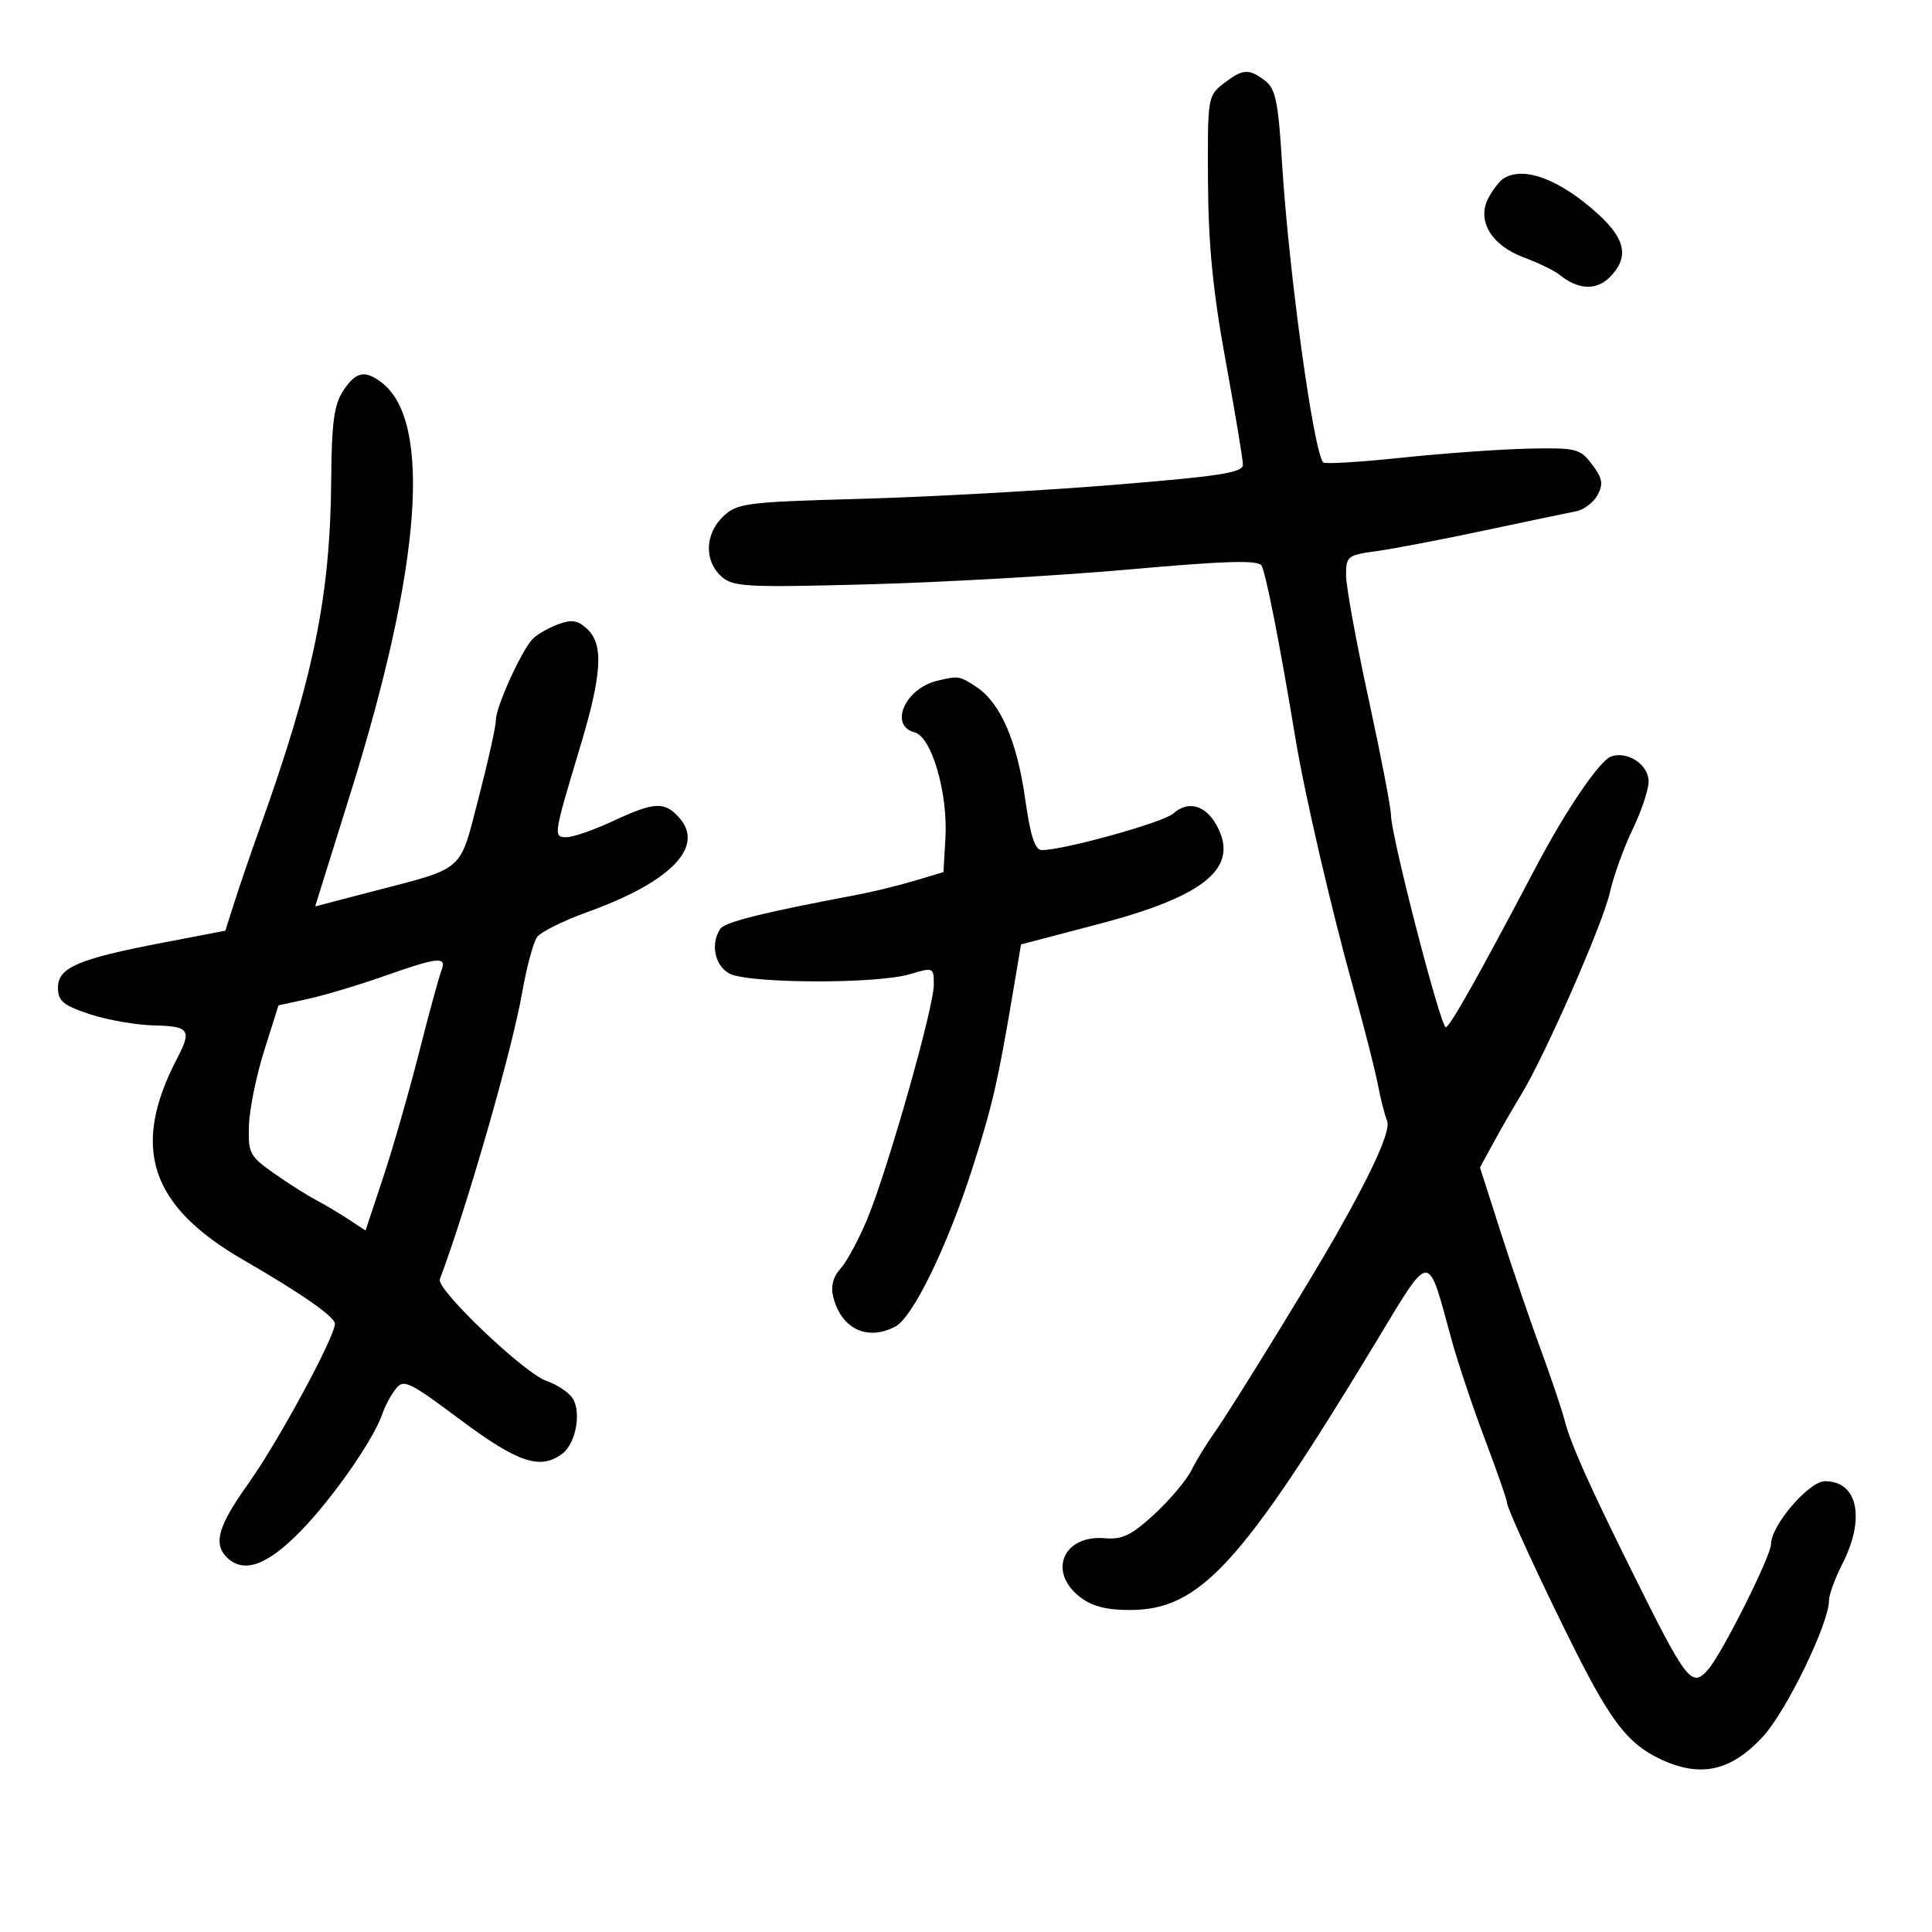 <svg xmlns="http://www.w3.org/2000/svg" width="300" height="300" viewBox="0 0 300 300" version="1.1">
	<path d="M 190 12.970 C 187.547 14.858, 187.501 15.147, 187.576 28.197 C 187.632 38.049, 188.346 45.283, 190.326 56.086 C 191.797 64.108, 193 71.345, 193 72.169 C 193 73.396, 189.341 73.963, 172.750 75.304 C 161.613 76.204, 143.983 77.175, 133.573 77.462 C 115.875 77.950, 114.496 78.125, 112.323 80.166 C 109.468 82.849, 109.315 87.070, 111.986 89.487 C 113.806 91.134, 115.702 91.239, 134.736 90.738 C 146.156 90.438, 164.425 89.396, 175.334 88.423 C 190.241 87.094, 195.346 86.942, 195.884 87.813 C 196.548 88.887, 198.771 100.201, 201.128 114.500 C 202.574 123.269, 206.656 140.903, 210.156 153.500 C 211.838 159.550, 213.555 166.300, 213.972 168.500 C 214.390 170.700, 215.027 173.188, 215.387 174.028 C 216.002 175.458, 213.335 181.440, 207.479 191.769 C 203.598 198.614, 190.904 219.226, 188.553 222.500 C 187.368 224.150, 185.769 226.763, 185 228.306 C 184.231 229.849, 181.642 232.919, 179.245 235.128 C 175.703 238.393, 174.266 239.090, 171.556 238.857 C 165.131 238.303, 162.662 244.015, 167.635 247.927 C 169.529 249.417, 171.724 250, 175.439 250 C 186.274 250, 192.720 242.996, 213.507 208.640 C 222.341 194.038, 221.575 194.079, 225.391 208 C 226.371 211.575, 228.709 218.559, 230.586 223.519 C 232.464 228.480, 234 232.889, 234 233.316 C 234 234.225, 239.664 246.482, 244.714 256.500 C 250.172 267.327, 252.831 270.740, 257.610 273.053 C 263.937 276.116, 268.726 275.106, 273.758 269.647 C 277.401 265.694, 284 252.089, 284 248.530 C 284 247.645, 284.931 245.095, 286.070 242.864 C 289.691 235.765, 288.487 230, 283.384 230 C 280.892 230, 275 236.876, 275 239.784 C 275 241.612, 267.360 256.846, 265.239 259.246 C 262.671 262.153, 261.938 261.207, 253.350 243.886 C 246.624 230.324, 243.888 224.177, 242.938 220.500 C 242.512 218.850, 240.841 213.900, 239.225 209.500 C 237.609 205.100, 234.830 196.953, 233.049 191.395 L 229.812 181.289 231.932 177.395 C 233.097 175.253, 235.015 171.925, 236.193 170 C 239.886 163.964, 248.891 143.451, 249.979 138.594 C 250.551 136.039, 252.140 131.626, 253.510 128.787 C 254.879 125.948, 256 122.601, 256 121.348 C 256 118.768, 252.795 116.607, 250.212 117.445 C 248.449 118.017, 243.201 125.704, 238.567 134.500 C 229.460 151.789, 225.121 159.500, 224.497 159.500 C 223.687 159.500, 216.005 129.770, 215.991 126.583 C 215.986 125.437, 214.419 117.300, 212.508 108.500 C 210.596 99.700, 209.025 91.089, 209.016 89.364 C 209.001 86.377, 209.226 86.196, 213.750 85.577 C 216.363 85.220, 223.900 83.778, 230.500 82.374 C 237.100 80.969, 243.500 79.630, 244.721 79.398 C 245.943 79.166, 247.451 78.026, 248.073 76.863 C 248.993 75.145, 248.832 74.259, 247.217 72.125 C 245.346 69.653, 244.773 69.509, 237.365 69.663 C 233.039 69.753, 224.206 70.383, 217.735 71.064 C 211.264 71.746, 205.749 72.082, 205.479 71.813 C 203.984 70.317, 200.107 42.154, 199.069 25.248 C 198.487 15.781, 198.070 13.764, 196.439 12.530 C 193.894 10.605, 192.990 10.667, 190 12.970 M 233.400 27.765 C 232.795 28.169, 231.762 29.521, 231.104 30.769 C 229.273 34.246, 231.577 38.100, 236.606 39.972 C 238.864 40.812, 241.339 42.007, 242.106 42.628 C 245.051 45.009, 247.840 45.160, 249.949 43.051 C 252.965 40.035, 252.470 37.200, 248.250 33.334 C 242.244 27.831, 236.517 25.684, 233.400 27.765 M 53.280 60.696 C 51.876 62.838, 51.496 65.663, 51.430 74.446 C 51.294 92.562, 48.696 105.262, 40.370 128.500 C 38.991 132.350, 37.216 137.529, 36.426 140.009 L 34.991 144.518 25.245 146.387 C 12.103 148.907, 9 150.241, 9 153.369 C 9 155.440, 9.795 156.103, 13.923 157.475 C 16.631 158.374, 21.131 159.162, 23.923 159.226 C 29.409 159.350, 29.810 159.924, 27.505 164.343 C 20.278 178.199, 23.259 187.254, 37.813 195.656 C 46.806 200.848, 52 204.473, 52 205.556 C 52 207.600, 43.193 223.871, 38.610 230.294 C 33.900 236.894, 33.076 239.676, 35.200 241.800 C 37.802 244.402, 41.458 243.113, 46.685 237.750 C 51.705 232.599, 58.072 223.452, 59.388 219.500 C 59.754 218.400, 60.661 216.702, 61.404 215.726 C 62.656 214.083, 63.399 214.432, 71.506 220.476 C 80.437 227.135, 83.889 228.288, 87.295 225.750 C 89.507 224.102, 90.365 218.929, 88.762 216.912 C 88.068 216.039, 86.295 214.914, 84.823 214.412 C 81.413 213.250, 67.715 200.193, 68.293 198.656 C 72.511 187.441, 79.520 163.046, 81.063 154.212 C 81.763 150.204, 82.822 146.276, 83.418 145.484 C 84.013 144.691, 87.504 142.961, 91.176 141.638 C 104.221 136.937, 109.530 131.453, 105.425 126.918 C 103.163 124.418, 101.599 124.508, 95.151 127.510 C 92.209 128.879, 88.988 130, 87.994 130 C 85.888 130, 85.911 129.844, 90.109 115.889 C 93.497 104.627, 93.758 99.996, 91.140 97.627 C 89.658 96.286, 88.727 96.153, 86.565 96.975 C 85.071 97.543, 83.321 98.569, 82.675 99.254 C 80.931 101.104, 76.999 109.793, 77.008 111.777 C 77.012 112.725, 75.808 118.154, 74.333 123.841 C 71.285 135.592, 72.378 134.630, 57.723 138.456 L 48.946 140.747 49.602 138.623 C 49.963 137.456, 52.157 130.425, 54.478 123 C 65.431 87.954, 67.122 65.369, 59.239 59.384 C 56.634 57.406, 55.233 57.715, 53.280 60.696 M 145.500 105.719 C 140.522 106.932, 138.015 112.668, 142.006 113.712 C 144.665 114.407, 147.210 123.128, 146.804 130.153 L 146.500 135.421 142 136.766 C 139.525 137.506, 135.475 138.494, 133 138.961 C 118.205 141.754, 112.502 143.184, 111.811 144.272 C 110.306 146.640, 110.993 149.926, 113.250 151.164 C 116.111 152.734, 136.100 152.817, 141.250 151.280 C 144.953 150.175, 145 150.196, 145 152.943 C 145 156.448, 137.856 181.597, 134.685 189.254 C 133.375 192.419, 131.506 195.888, 130.533 196.964 C 129.351 198.270, 128.969 199.740, 129.383 201.390 C 130.632 206.366, 134.716 208.293, 139.073 205.961 C 141.751 204.528, 147.129 193.465, 150.964 181.500 C 154.088 171.755, 154.983 167.860, 157.380 153.575 L 158.542 146.651 170.589 143.489 C 187.302 139.104, 192.567 134.664, 188.869 128.076 C 187.135 124.986, 184.450 124.286, 182.176 126.331 C 180.643 127.708, 165.195 132, 161.769 132 C 160.708 132, 160.004 129.826, 159.182 124.011 C 157.910 115.016, 155.321 109.096, 151.593 106.653 C 148.977 104.939, 148.809 104.913, 145.500 105.719 M 59.500 151.617 C 55.650 152.974, 50.417 154.541, 47.871 155.099 L 43.243 156.114 41.026 163.136 C 39.808 166.998, 38.740 172.224, 38.655 174.751 C 38.510 179.043, 38.762 179.529, 42.500 182.162 C 44.700 183.712, 47.625 185.572, 49 186.295 C 50.375 187.019, 52.684 188.390, 54.131 189.342 L 56.761 191.074 59.511 182.787 C 61.024 178.229, 63.518 169.550, 65.053 163.500 C 66.588 157.450, 68.153 151.713, 68.529 150.750 C 69.430 148.449, 68.131 148.574, 59.500 151.617" stroke="none" fill="black" fill-rule="evenodd"/>
</svg>